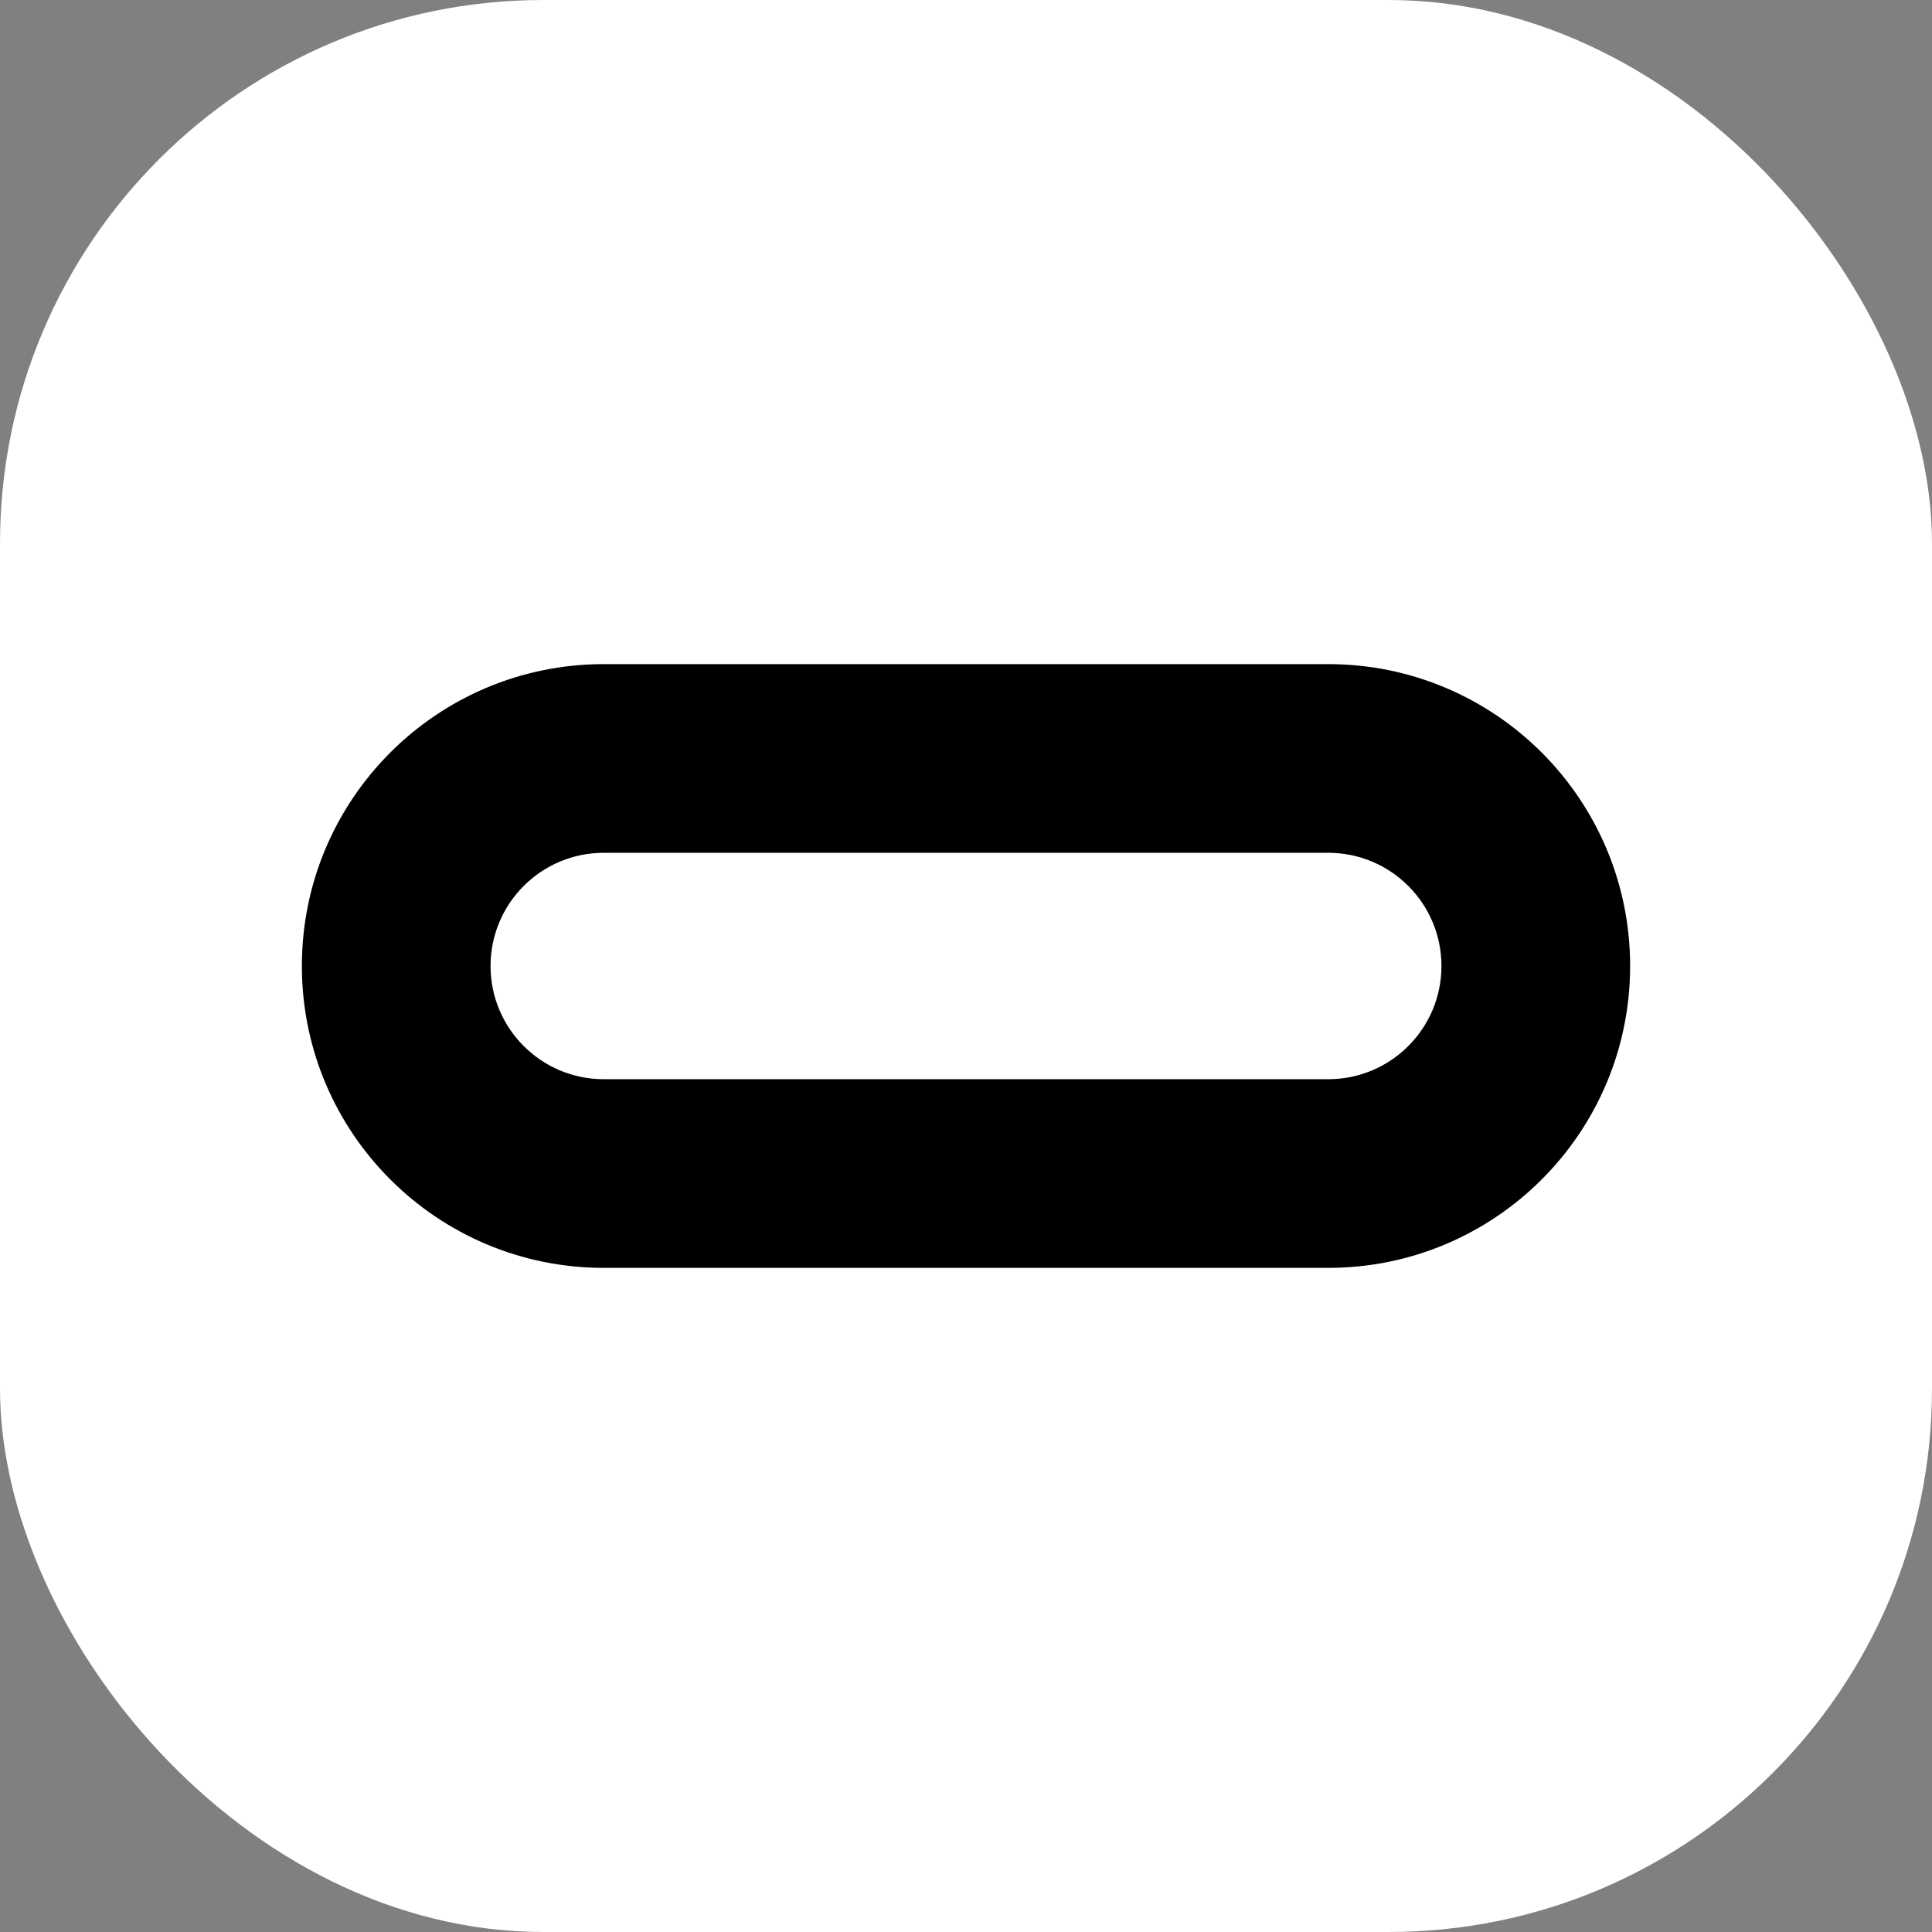 <svg width="64" height="64" viewBox="0 0 64 64" fill="none" xmlns="http://www.w3.org/2000/svg">
<rect x="0" y="0" width="64" height="64" fill="#808080" stroke="none"/>
<rect width="64" height="64" rx="18" fill="white"/>
<path fill-rule="evenodd" clip-rule="evenodd" d="M44 28.25H20C17.929 28.25 16.25 29.929 16.25 32C16.25 34.071 17.929 35.75 20 35.75H44C46.071 35.75 47.75 34.071 47.75 32C47.75 29.929 46.071 28.25 44 28.25ZM20 22C14.477 22 10 26.477 10 32C10 37.523 14.477 42 20 42H44C49.523 42 54 37.523 54 32C54 26.477 49.523 22 44 22H20Z" fill="black"/>
</svg>